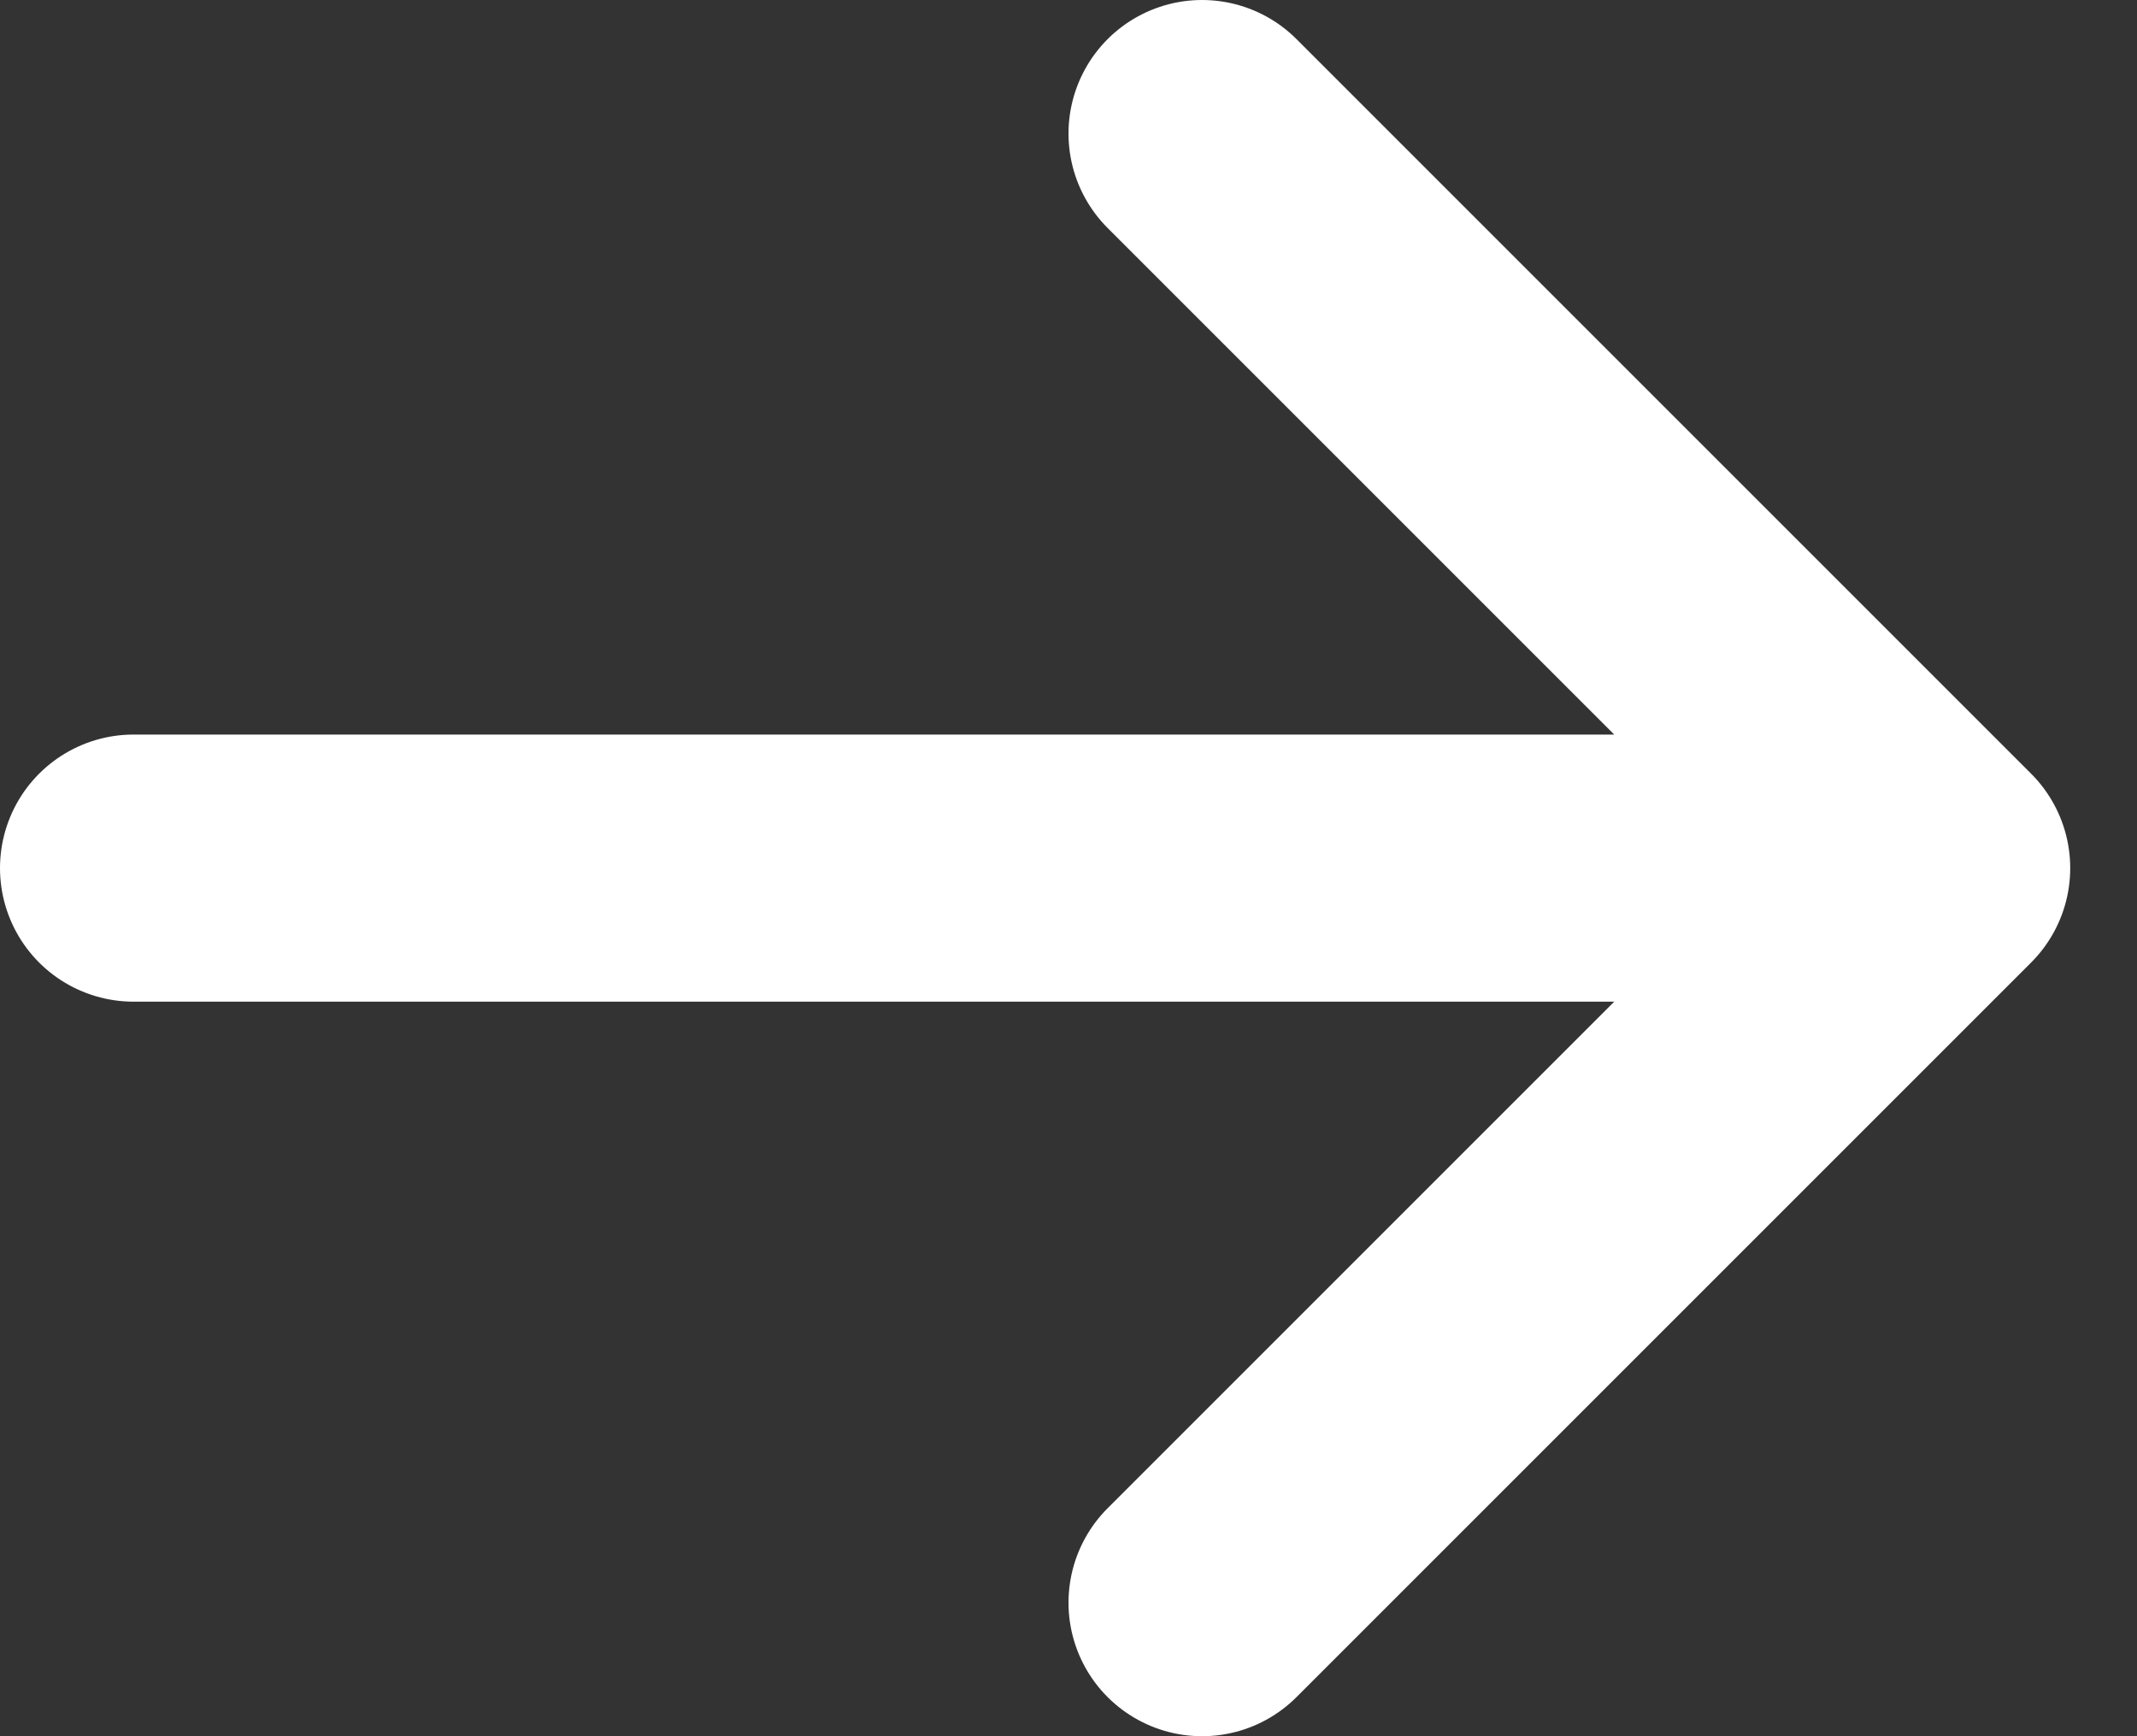 <svg width="16" height="13" viewBox="0 0 16 13" fill="none" xmlns="http://www.w3.org/2000/svg">
<rect x="0" y="0" width="16" height="13" fill="#333333" stroke="none"/>
<path d="M1 6.5H14.5M14.5 6.5L9 1M14.5 6.5L9 12" stroke="white" stroke-width="2" stroke-linecap="round" stroke-linejoin="round"/>
</svg>
